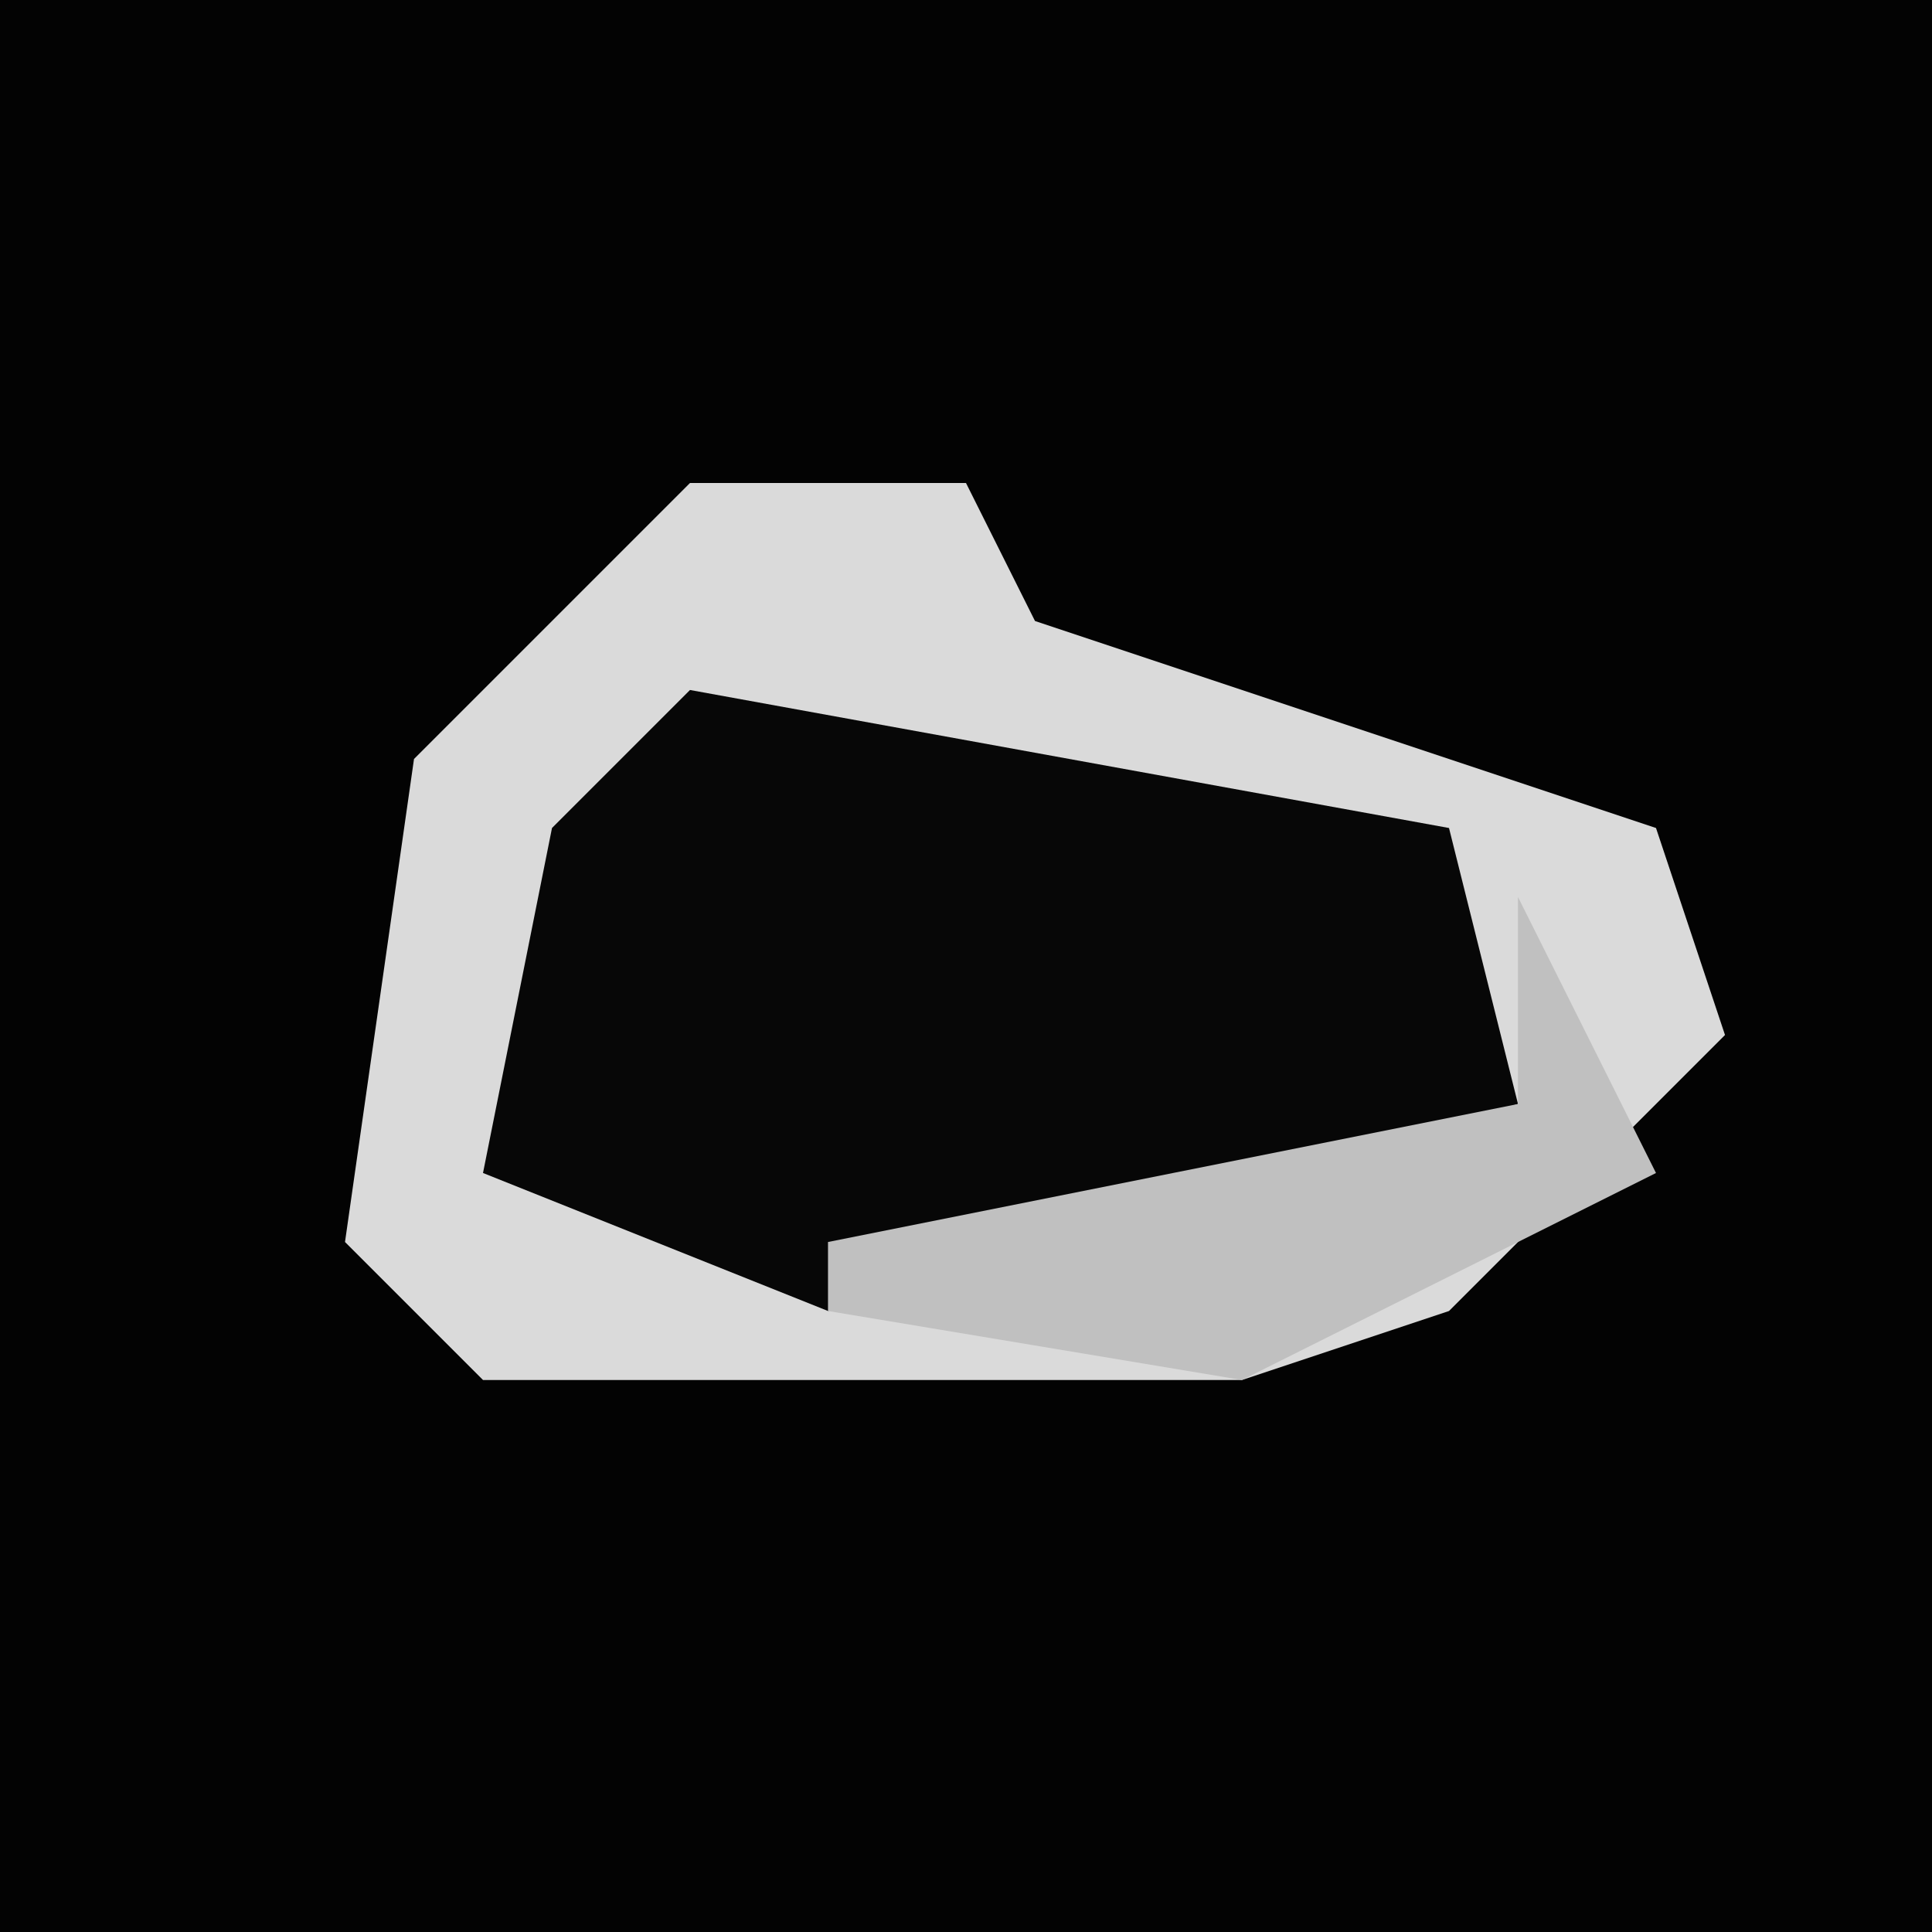 <?xml version="1.0" encoding="UTF-8"?>
<svg version="1.1" xmlns="http://www.w3.org/2000/svg" width="28" height="28">
<path d="M0,0 L28,0 L28,28 L0,28 Z " fill="#030303" transform="translate(0,0)"/>
<path d="M0,0 L4,0 L5,2 L14,5 L15,8 L11,12 L8,13 L-3,13 L-5,11 L-4,4 Z " fill="#DADADA" transform="translate(10,7)"/>
<path d="M0,0 L11,2 L12,6 L2,9 L-3,7 L-2,2 Z " fill="#070707" transform="translate(10,10)"/>
<path d="M0,0 L2,4 L-4,7 L-10,6 L-10,5 L0,3 Z " fill="#C0C0C0" transform="translate(22,13)"/>
</svg>
